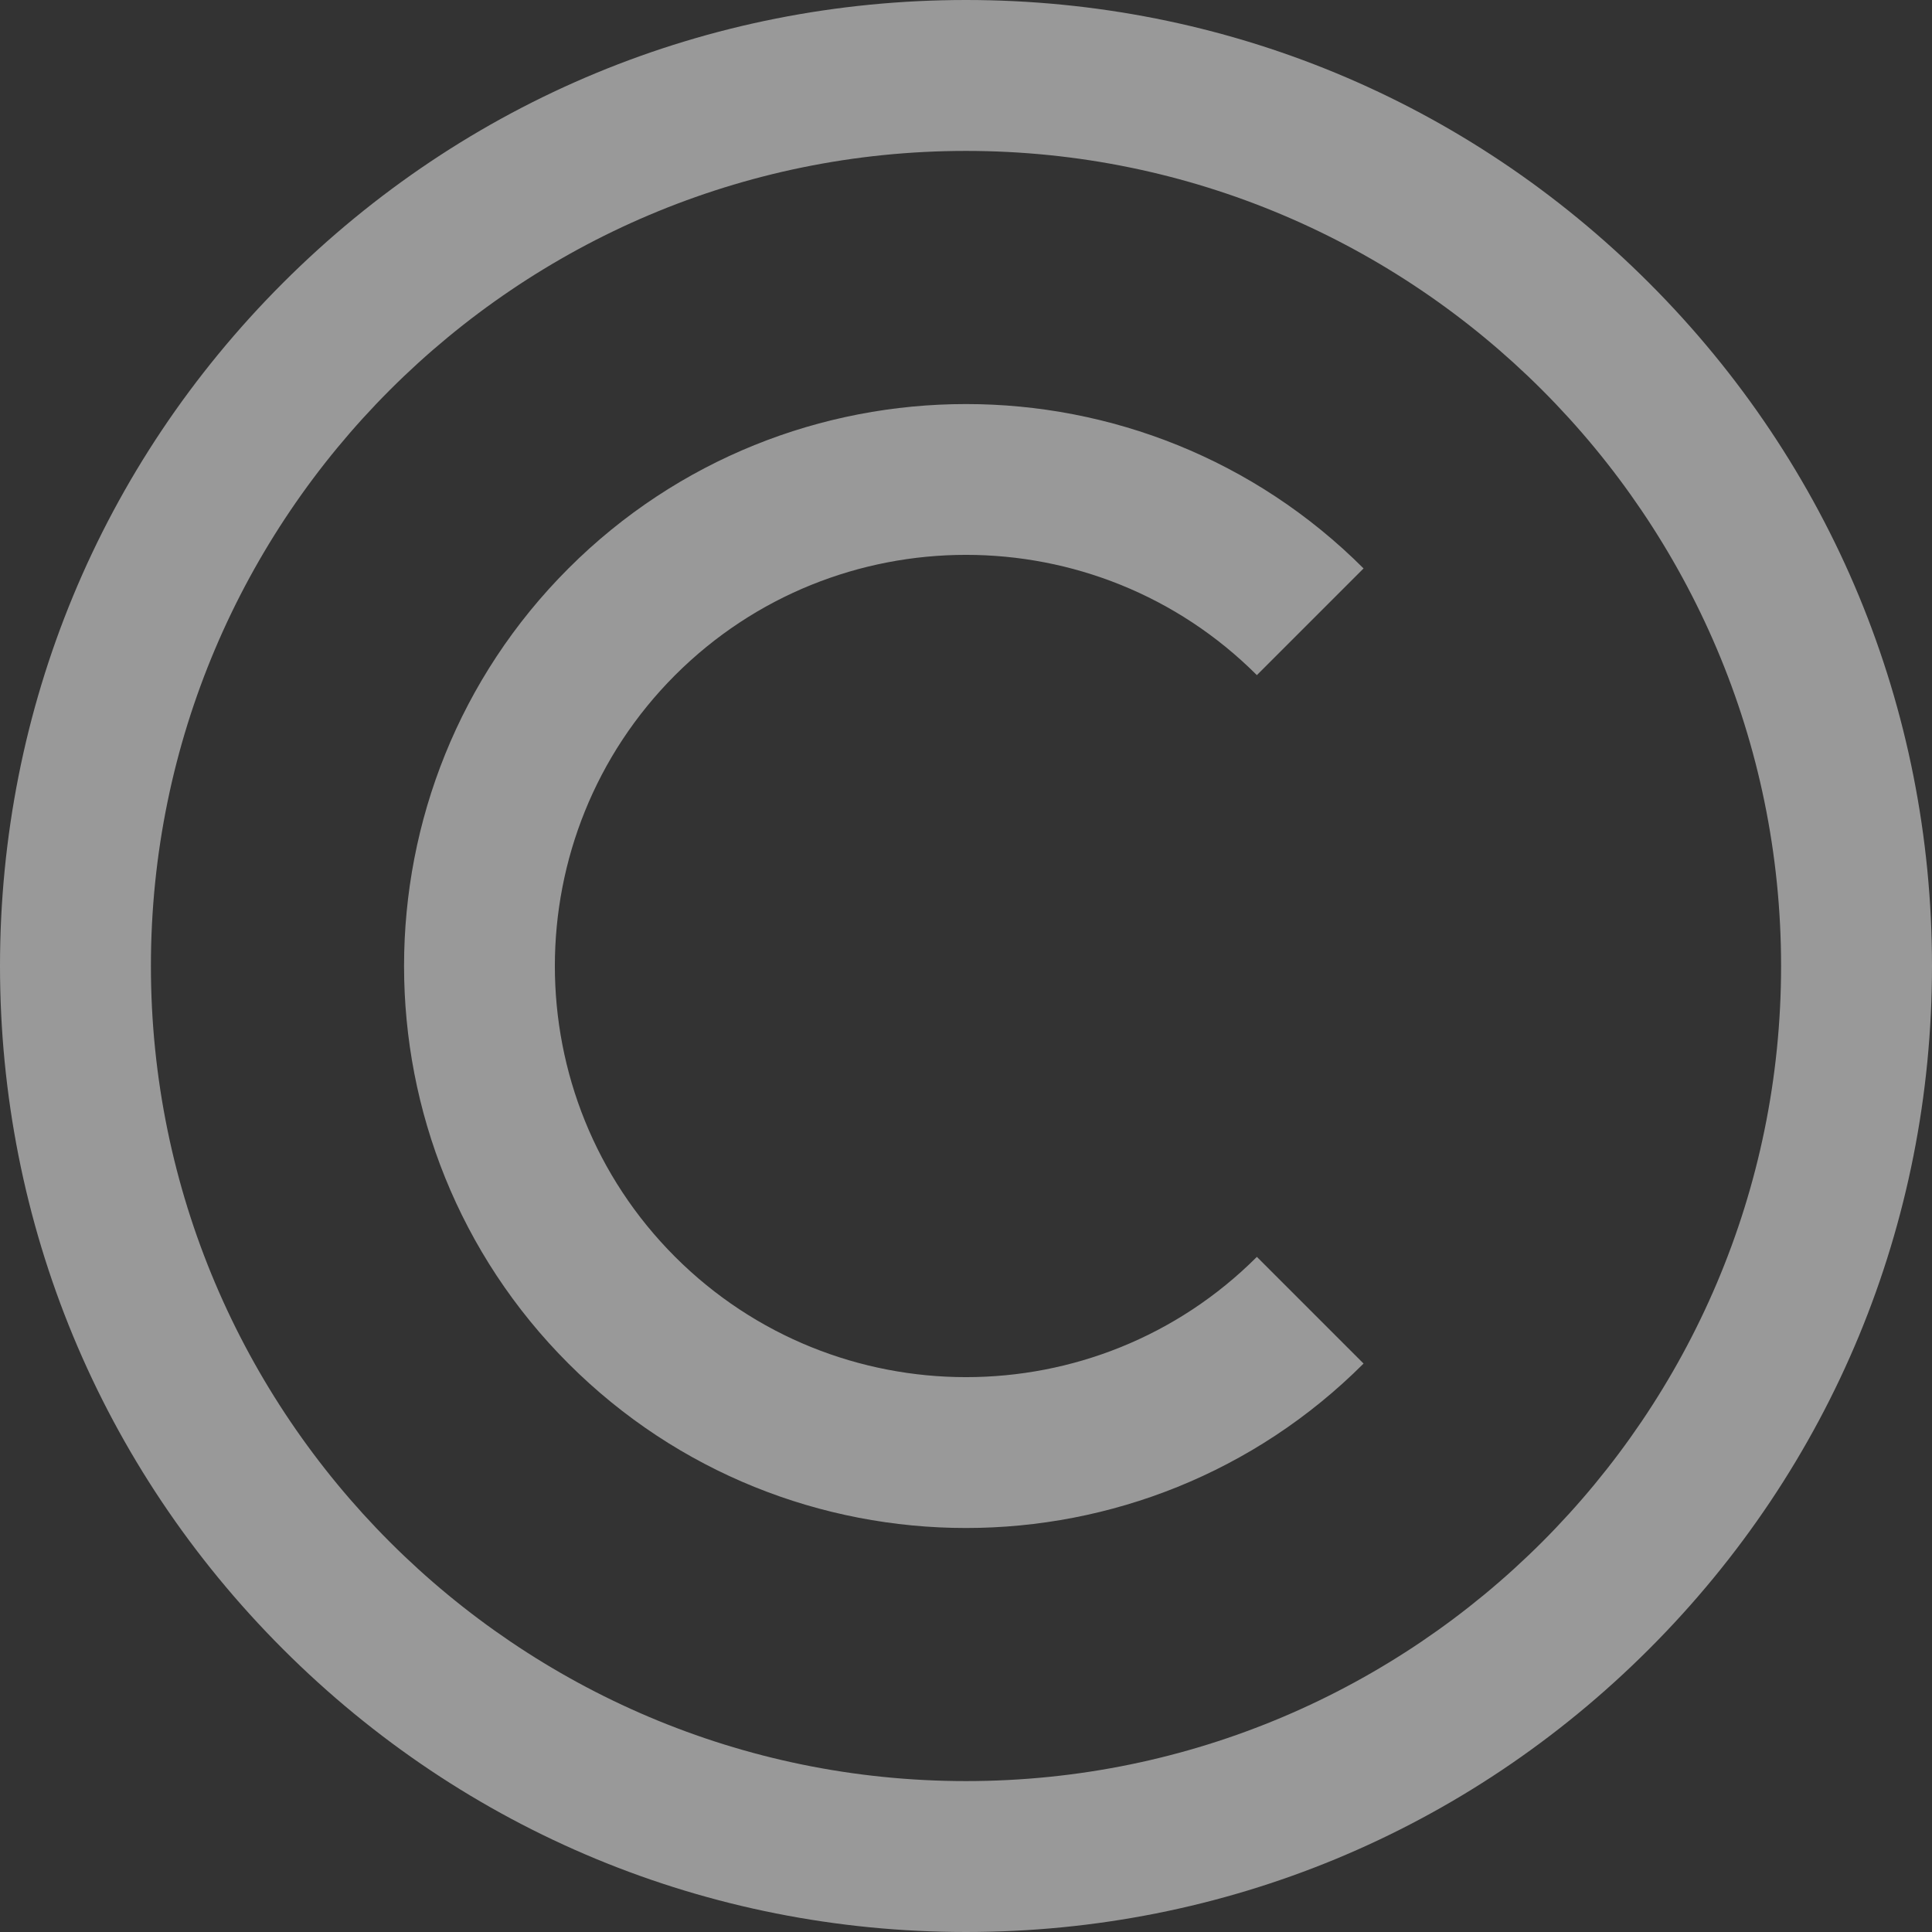 <svg width="18" height="18" viewBox="0 0 18 18" fill="none" xmlns="http://www.w3.org/2000/svg">
<rect x="0" y="0" width="18" height="18" fill="#333333" stroke="none"/>
<g opacity="0.5" clip-path="url(#clip0_1343_12)">
<path d="M9 18C6.596 18 4.336 17.064 2.636 15.364C0.936 13.664 0 11.404 0 9C0 6.596 0.936 4.336 2.636 2.636C4.336 0.936 6.596 0 9 0C11.404 0 13.664 0.936 15.364 2.636C17.064 4.336 18 6.596 18 9C18 11.404 17.064 13.664 15.364 15.364C13.664 17.064 11.404 18 9 18ZM9 1.406C4.813 1.406 1.406 4.813 1.406 9C1.406 13.187 4.813 16.594 9 16.594C13.187 16.594 16.594 13.187 16.594 9C16.594 4.813 13.187 1.406 9 1.406ZM12.704 12.704L11.71 11.71C10.216 13.204 7.785 13.204 6.29 11.71C4.796 10.216 4.796 7.785 6.29 6.29C7.785 4.796 10.216 4.796 11.71 6.29L12.704 5.296C10.662 3.254 7.338 3.254 5.296 5.296C3.254 7.338 3.254 10.662 5.296 12.704C6.317 13.725 7.659 14.236 9 14.236C10.341 14.236 11.683 13.725 12.704 12.704Z" fill="white"/>
</g>
<defs>
<clipPath id="clip0_1343_12">
<rect width="18" height="18" fill="white"/>
</clipPath>
</defs>
</svg>
